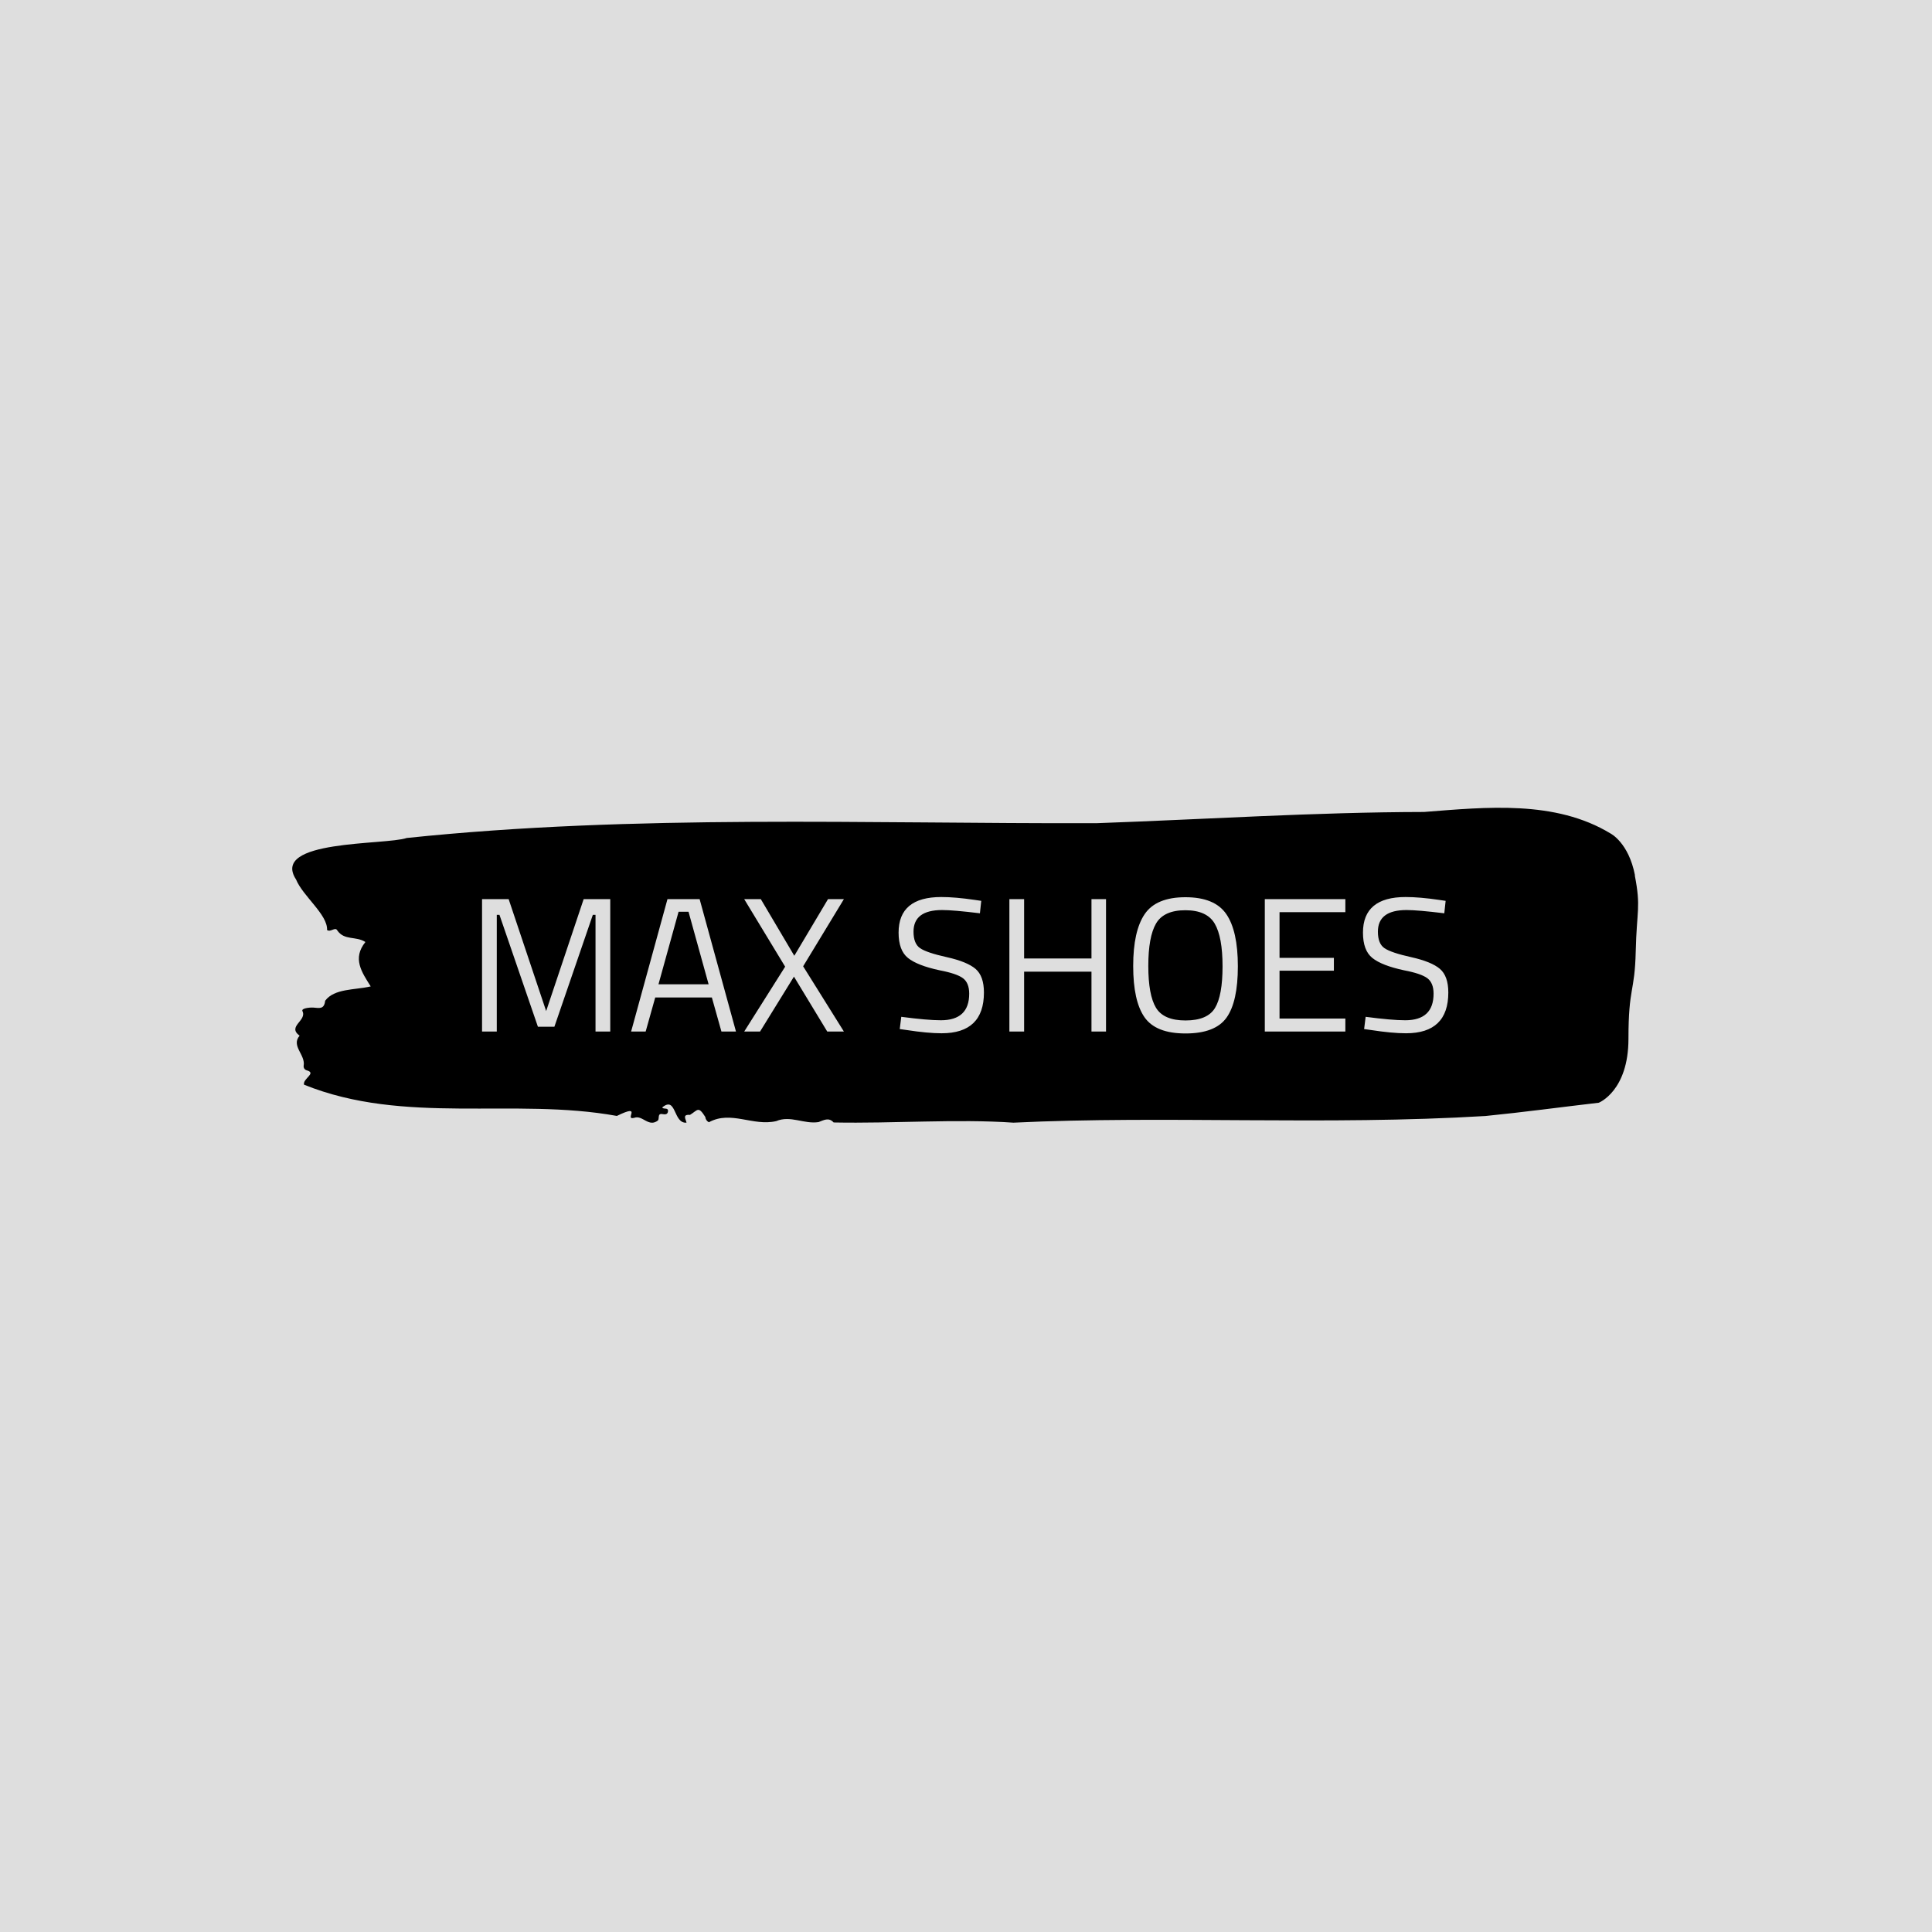 <svg xmlns="http://www.w3.org/2000/svg" version="1.1" xmlns:xlink="http://www.w3.org/1999/xlink" xmlns:svgjs="http://svgjs.dev/svgjs" width="1000" height="1000" viewBox="0 0 1000 1000"><rect width="1000" height="1000" fill="#dedede"></rect><g transform="matrix(0.7,0,0,0.7,149.576,417.709)"><svg viewBox="0 0 396 93" data-background-color="#dedede" preserveAspectRatio="xMidYMid meet" height="234" width="1000" xmlns="http://www.w3.org/2000/svg" xmlns:xlink="http://www.w3.org/1999/xlink"><g id="tight-bounds" transform="matrix(1,0,0,1,0.24,0.222)"><svg viewBox="0 0 395.52 92.556" height="92.556" width="395.52"><g><svg viewBox="0 0 395.52 92.556" height="92.556" width="395.52"><g><svg viewBox="0 0 395.52 92.556" height="92.556" width="395.52"><g><svg viewBox="0 0 395.52 92.556" height="92.556" width="395.52"><g><svg viewBox="0 0 395.52 92.556" height="92.556" width="395.52"><path d="M394.594 19.852C392.735 10.244 387.435 7.573 387.435 7.573 371.165-2.322 350.86-0.189 332.619 1.233 300.414 1.29 268.339 3.404 236.208 4.538 168.767 4.71 100.749 1.867 33.643 8.88 27.339 11.032-6.54 9.303 1.121 21.081 3.129 25.981 10.456 31.419 10.232 35.915 11.236 36.703 12.631 34.897 13.226 36.03 15.309 39.085 18.711 37.644 21.501 39.451 17.614 44.273 20.403 48.289 23.062 52.497 18.377 53.592 12.371 53.074 9.675 56.705 9.396 59.338 7.89 58.838 6.235 58.723 5.026 58.646 2.59 58.934 2.999 59.76 4.394 62.585-1.594 64.218 2.162 66.985-0.422 69.983 3.948 72.577 3.353 75.824 3.278 76.477 3.687 77.034 4.338 77.188 7.22 78.014 3.018 79.628 3.464 81.377 33.029 93.328 65.104 85.066 95.394 90.561 103.259 86.719 97.346 91.926 100.489 91.119 102.943 90.177 104.728 94.078 107.499 91.868 107.927 91.234 107.276 89.735 108.8 90.023 109.6 90.177 110.307 90.139 110.418 89.255 110.586 87.929 109.117 88.755 108.726 88.064 112.947 84.567 111.906 92.886 115.866 92.541 115.68 91.522 114.528 90.062 116.889 90.254 119.232 88.794 119.306 87.583 121.389 90.869 121.463 91.58 121.835 92.079 122.43 92.425 128.938 88.851 135.409 93.693 142.233 92.079 146.417 90.312 150.433 93.04 154.672 92.368 156.16 91.83 157.666 90.869 159.098 92.483 176.632 92.829 195.319 91.388 211.943 92.541 256.364 90.389 303.835 93.424 350.674 90.581 361.719 89.485 373.192 87.929 383.958 86.68 383.958 86.68 392.679 83.26 392.679 67.888S394.538 54.438 394.817 42.198C395.096 29.958 396.398 29.459 394.538 19.852Z" opacity="1" fill="#000000" data-fill-palette-color="tertiary"></path><g transform="matrix(1,0,0,1,55.768,26.231)"><svg width="283.983" viewBox="4.25 -35.15 252.48 35.65" height="40.095" data-palette-color="#dedede"><path d="M8.1 0L4.25 0 4.25-34.6 11.2-34.6 21-5.35 30.8-34.6 37.75-34.6 37.75 0 33.9 0 33.9-30.5 33.2-30.5 23.15-1.25 18.85-1.25 8.8-30.5 8.1-30.5 8.1 0ZM47 0L43.2 0 52.7-34.6 61.1-34.6 70.6 0 66.8 0 64.3-8.9 49.5-8.9 47 0ZM58.2-31.3L55.6-31.3 50.35-12.35 63.45-12.35 58.2-31.3ZM72.75-34.6L77.09-34.6 85.84-19.8 94.65-34.6 98.8-34.6 88.15-17.05 98.8 0 94.45 0 85.75-14.35 76.89 0 72.75 0 83.45-16.95 72.75-34.6ZM124.49-31.75L124.49-31.75Q116.99-31.75 116.99-26.1L116.99-26.1Q116.99-22.95 118.72-21.78 120.44-20.6 125.72-19.43 130.99-18.25 133.19-16.38 135.39-14.5 135.39-10.2L135.39-10.2Q135.39 0.45 124.34 0.45L124.34 0.45Q120.69 0.45 115.19-0.4L115.19-0.4 113.39-0.65 113.79-3.85Q120.59-2.95 124.14-2.95L124.14-2.95Q131.54-2.95 131.54-9.9L131.54-9.9Q131.54-12.7 129.92-13.93 128.29-15.15 123.84-16L123.84-16Q117.99-17.25 115.54-19.23 113.09-21.2 113.09-25.85L113.09-25.85Q113.09-35.15 124.24-35.15L124.24-35.15Q127.89-35.15 132.99-34.4L132.99-34.4 134.69-34.15 134.34-30.9Q127.39-31.75 124.49-31.75ZM167.29 0L163.49 0 163.49-15.65 145.89-15.65 145.89 0 142.04 0 142.04-34.6 145.89-34.6 145.89-19.1 163.49-19.1 163.49-34.6 167.29-34.6 167.29 0ZM178.34-17.15Q178.34-9.55 180.34-6.23 182.34-2.9 188.06-2.9 193.79-2.9 195.76-6.15 197.74-9.4 197.74-17.05 197.74-24.7 195.69-28.2 193.64-31.7 188.01-31.7 182.39-31.7 180.36-28.23 178.34-24.75 178.34-17.15ZM201.74-17.05Q201.74-7.8 198.79-3.65 195.84 0.5 188.06 0.5 180.29 0.5 177.34-3.75 174.39-8 174.39-17.13 174.39-26.25 177.39-30.68 180.39-35.1 188.04-35.1 195.69-35.1 198.71-30.7 201.74-26.3 201.74-17.05ZM229.83 0L208.78 0 208.78-34.6 229.83-34.6 229.83-31.2 212.63-31.2 212.63-19.25 226.83-19.25 226.83-15.9 212.63-15.9 212.63-3.4 229.83-3.4 229.83 0ZM245.83-31.75L245.83-31.75Q238.33-31.75 238.33-26.1L238.33-26.1Q238.33-22.95 240.06-21.78 241.78-20.6 247.06-19.43 252.33-18.25 254.53-16.38 256.73-14.5 256.73-10.2L256.73-10.2Q256.73 0.45 245.68 0.45L245.68 0.45Q242.03 0.45 236.53-0.4L236.53-0.4 234.73-0.65 235.13-3.85Q241.93-2.95 245.48-2.95L245.48-2.95Q252.88-2.95 252.88-9.9L252.88-9.9Q252.88-12.7 251.26-13.93 249.63-15.15 245.18-16L245.18-16Q239.33-17.25 236.88-19.23 234.43-21.2 234.43-25.85L234.43-25.85Q234.43-35.15 245.58-35.15L245.58-35.15Q249.23-35.15 254.33-34.4L254.33-34.4 256.03-34.15 255.68-30.9Q248.73-31.75 245.83-31.75Z" opacity="1" transform="matrix(1,0,0,1,0,0)" fill="#dedede" class="undefined-text-0" data-fill-palette-color="quaternary" id="text-0"></path></svg></g></svg></g></svg></g></svg></g><g></g></svg></g><defs></defs></svg><rect width="395.52" height="92.556" fill="none" stroke="none" visibility="hidden"></rect></g></svg></g></svg>